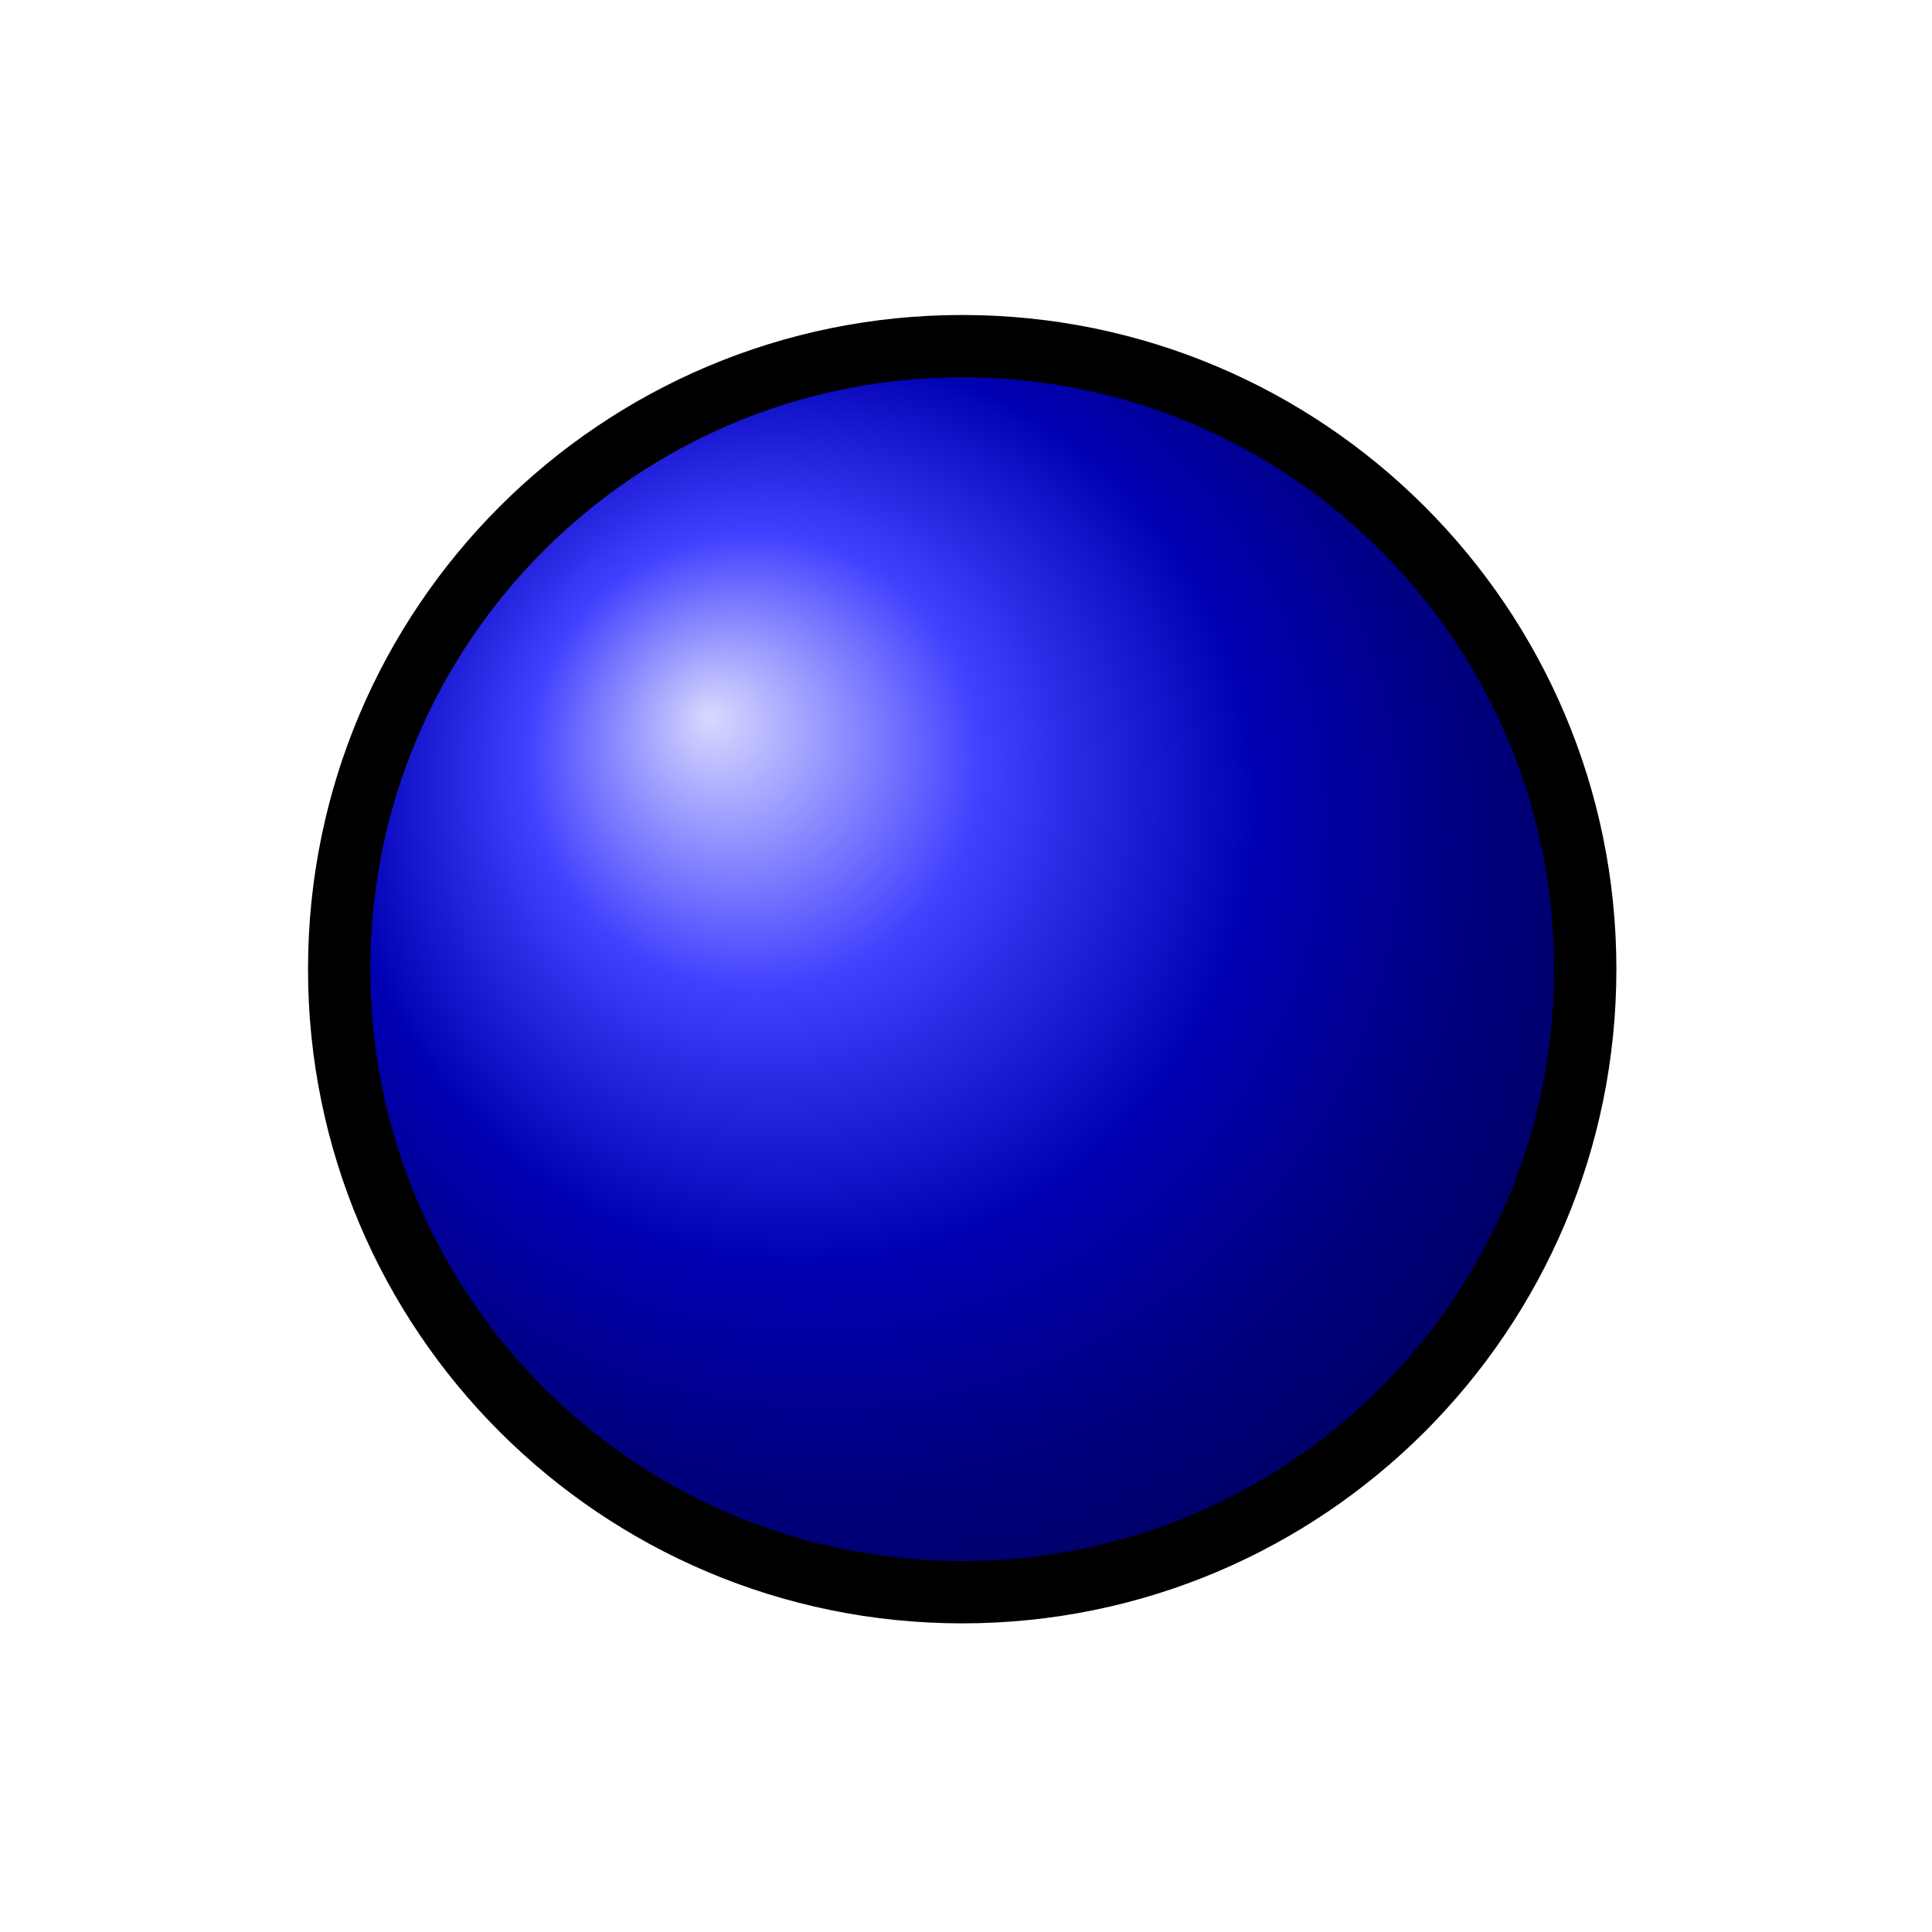 <?xml version='1.0' encoding='UTF-8'?>
<!-- This file was generated by dvisvgm 2.8.2 -->
<svg version='1.1' xmlns='http://www.w3.org/2000/svg' xmlns:xlink='http://www.w3.org/1999/xlink' viewBox='-72 -72 12.354 12.354'>
<g id='page1'>
<g stroke-miterlimit='10' transform='translate(-162.959,14.874)scale(0.996,-0.996)'>
<g fill='#000' stroke='#000'>
<g stroke-width='0.4'>
<g stroke='none' transform='scale(-1.004,1.004)translate(-162.959,14.874)scale(-1,-1)'/>
<g transform='translate(91.3,74.799)'>
<g stroke='none' transform='scale(-1.004,1.004)translate(-162.959,14.874)scale(-1,-1)'>
<g stroke='#000' stroke-miterlimit='10' transform='translate(-156.782,8.697)scale(0.996,-0.996)'>
<g fill='#000' stroke='#000'>
<g stroke-width='0.4'>
<clipPath id='pgfcp1'>
<path d='M 97.5 -33.034 L 97.5 58.634 L -35.487 80.999 L -97.5 33.034 L -97.5 -58.634 L 35.487 -80.999 Z'/> </clipPath>
<g clip-path='url(#pgfcp1)'>
<path d='M 0.0 0.0' fill='none'/>
<path d='M 0.0 0.0' fill='none'/>
</g>
<g fill='#cccc28'>
<clipPath id='pgfcp2'>
<path d='M 0.0 0.0 M 4.0 0.0 C 4.0 2.209 2.209 4.0 0.0 4.0 C -2.209 4.0 -4.0 2.209 -4.0 0.0 C -4.0 -2.209 -2.209 -4.0 0.0 -4.0 C 2.209 -4.0 4.0 -2.209 4.0 0.0 Z M 0.0 0.0'/> </clipPath>
<g clip-path='url(#pgfcp2)'>
<g transform='matrix(1,0,0,1,0.0,0.0)'>
<g transform='matrix(0.159,0,0,0.159,0.0,0.0)'>
<radialGradient fx='0.4' fy='0.6' id='pgfsh3'>
 <stop offset='0.0' stop-color=' #d9d9ff '/>
 <stop offset='0.18' stop-color=' #4040ff '/>
 <stop offset='0.36' stop-color=' #0000b3 '/>
 <stop offset='0.5' stop-color=' #000080 '/>
 <stop offset='1.0' stop-color=' #000 '/>
 </radialGradient>
<g transform='translate(-50.188,-50.188)'>
<circle cx='50.188' cy='50.188' r='50.188' style='fill:url(#pgfsh3); stroke:none'/>
</g>
</g>
</g>
</g>
<path d='M 0.0 0.0 M 4.0 0.0 C 4.0 2.209 2.209 4.0 0.0 4.0 C -2.209 4.0 -4.0 2.209 -4.0 0.0 C -4.0 -2.209 -2.209 -4.0 0.0 -4.0 C 2.209 -4.0 4.0 -2.209 4.0 0.0 Z M 0.0 0.0' fill='none'/>
<path d='' fill='none'/>
</g>
<g fill-opacity='0'>
<g stroke-opacity='0'>
<clipPath id='pgfcp4'>
<path d='M 0.0 0.0 M 6.0 0.0 C 6.0 3.314 3.314 6.0 0.0 6.0 C -3.314 6.0 -6.0 3.314 -6.0 0.0 C -6.0 -3.314 -3.314 -6.0 0.0 -6.0 C 3.314 -6.0 6.0 -3.314 6.0 0.0 Z M 0.0 0.0'/> </clipPath>
<g clip-path='url(#pgfcp4)'>
<g transform='matrix(1,0,0,1,0.0,0.0)'>
<g transform='matrix(0.239,0,0,0.239,0.0,0.0)'>
<radialGradient fx='0.4' fy='0.6' id='pgfsh3'>
 <stop offset='0.0' stop-color=' #d9d9ff '/>
 <stop offset='0.18' stop-color=' #4040ff '/>
 <stop offset='0.36' stop-color=' #0000b3 '/>
 <stop offset='0.5' stop-color=' #000080 '/>
 <stop offset='1.0' stop-color=' #000 '/>
 </radialGradient>
<g transform='translate(-50.188,-50.188)'>
<circle cx='50.188' cy='50.188' r='50.188' style='fill:url(#pgfsh3); stroke:none'/>
</g>
</g>
</g>
</g>
<path d='M 0.0 0.0 M 6.0 0.0 C 6.0 3.314 3.314 6.0 0.0 6.0 C -3.314 6.0 -6.0 3.314 -6.0 0.0 C -6.0 -3.314 -3.314 -6.0 0.0 -6.0 C 3.314 -6.0 6.0 -3.314 6.0 0.0 Z M 0.0 0.0' fill='none'/>
<path d='' fill='none'/>
</g>
</g>
</g>
</g>
</g>
</g>
</g>
</g>
</g>
</g>
</g>
</svg>